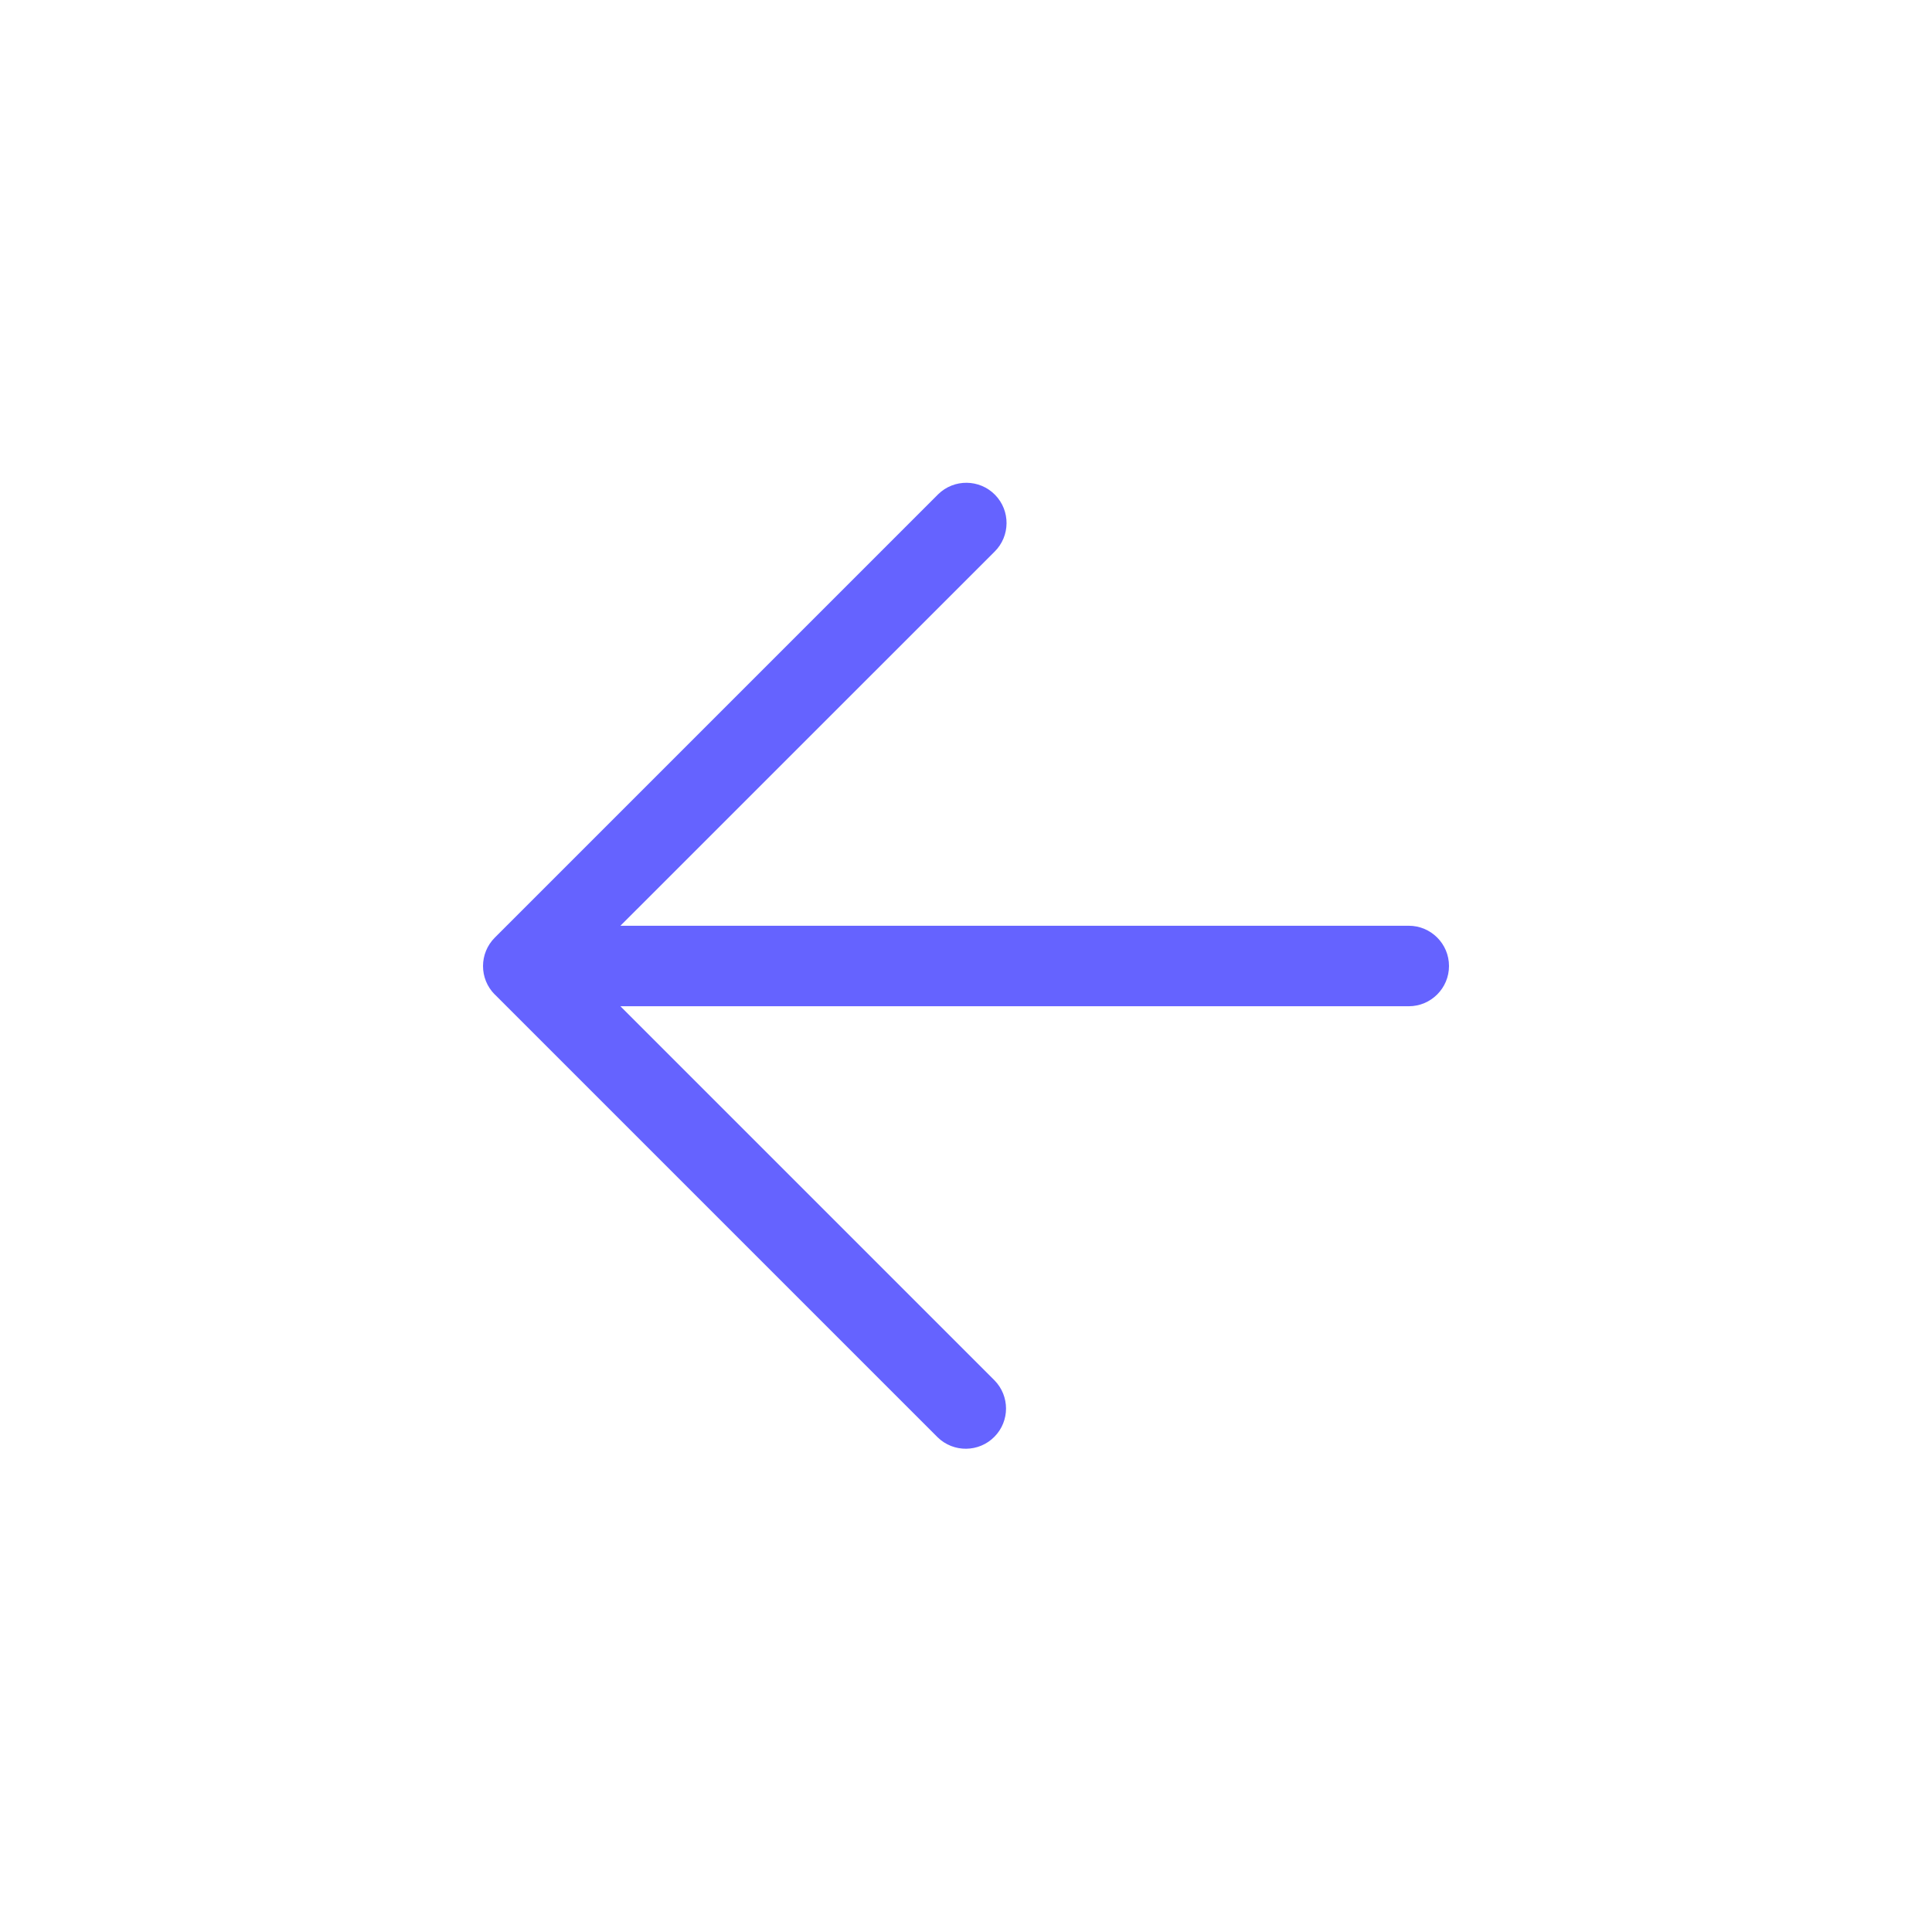 <svg xmlns="http://www.w3.org/2000/svg" enable-background="new 0 0 24 24" viewBox="0 0 24 24"><path fill="#6563ff" d="M17.5,11.5H7.707l4.647-4.646c0.197-0.193,0.2-0.51,0.007-0.707c-0.193-0.197-0.51-0.2-0.707-0.007c-0.002,0.002-0.005,0.005-0.007,0.007l-5.5,5.5c-0.195,0.195-0.196,0.511-0.001,0.707c0,0,0,0,0.001,0l5.5,5.5c0.197,0.193,0.514,0.19,0.707-0.007c0.191-0.194,0.191-0.505,0-0.7L7.707,12.5H17.5c0.276,0,0.5-0.224,0.5-0.5S17.776,11.5,17.5,11.5z"/></svg>